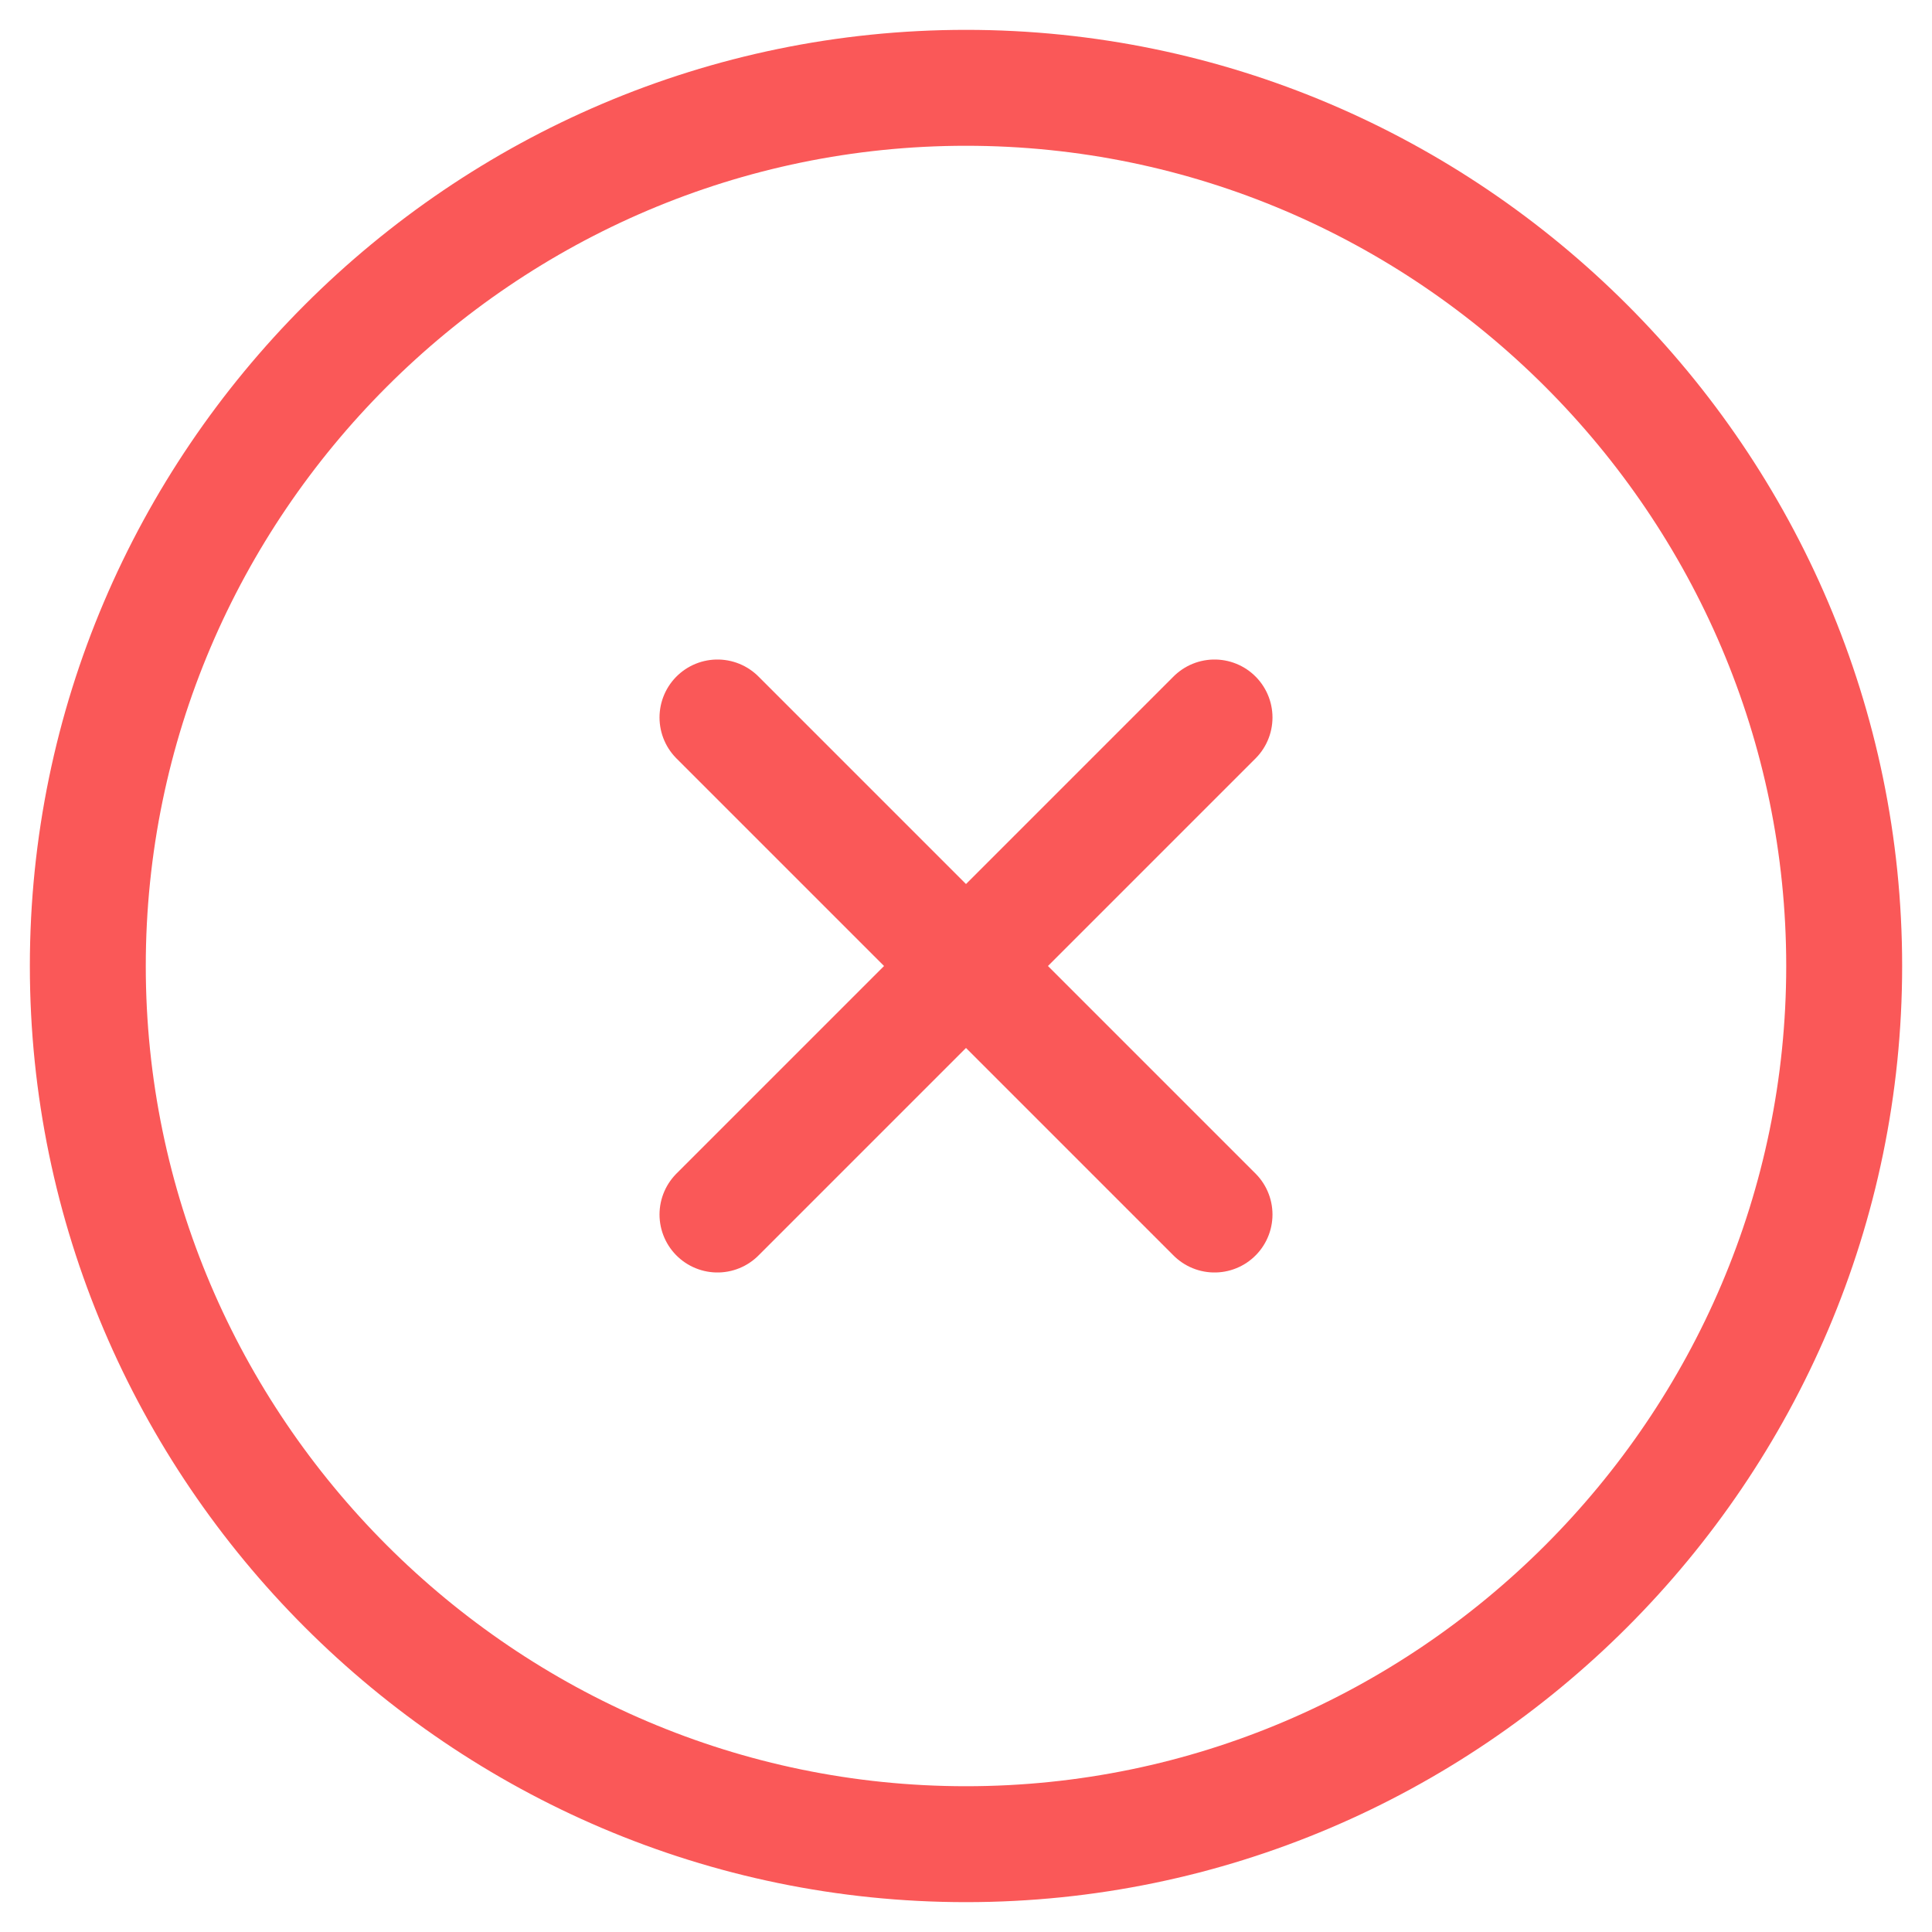 <svg width="200" height="200" viewBox="0 0 200 200" fill="none" xmlns="http://www.w3.org/2000/svg">
<path d="M74.273 125.727L125.727 74.273M125.727 125.727L74.273 74.273M100 190.909C150 190.909 190.909 150 190.909 100C190.909 50 150 9.091 100 9.091C50 9.091 9.091 50 9.091 100C9.091 150 50 190.909 100 190.909Z" stroke="#FA5858" stroke-width="12" stroke-linecap="round" stroke-linejoin="round"/>
</svg>
